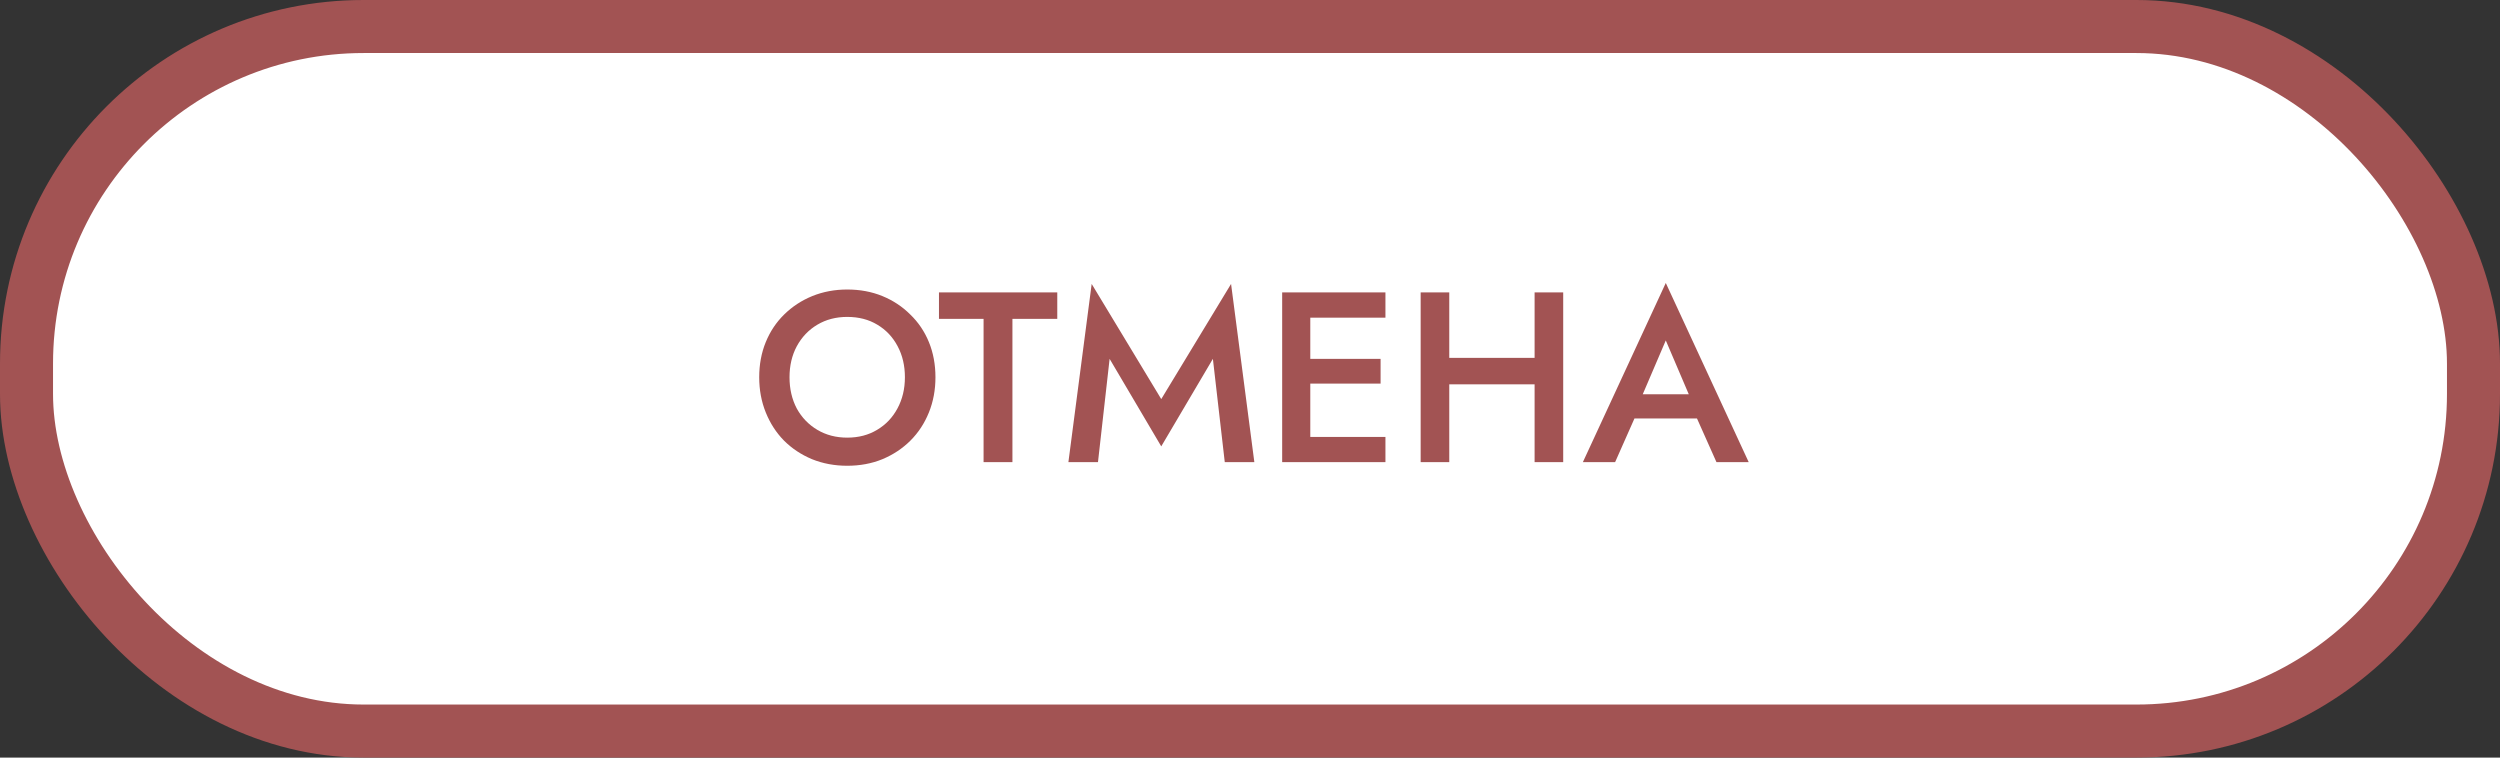 <svg width="330" height="100" viewBox="0 0 330 100" fill="none" xmlns="http://www.w3.org/2000/svg">
<rect x="0" y="0" width="330" height="100" fill="#333333" stroke="none"/>
<rect x="3.5" y="3.5" width="323" height="93" rx="44.5" fill="white" stroke="#A25353" stroke-width="7"/>
<path d="M104.216 49.8C104.216 51.336 104.536 52.712 105.176 53.928C105.837 55.123 106.744 56.061 107.896 56.744C109.048 57.427 110.36 57.768 111.832 57.768C113.325 57.768 114.637 57.427 115.768 56.744C116.92 56.061 117.816 55.123 118.456 53.928C119.117 52.712 119.448 51.336 119.448 49.8C119.448 48.264 119.128 46.899 118.488 45.704C117.848 44.488 116.952 43.539 115.8 42.856C114.669 42.173 113.347 41.832 111.832 41.832C110.36 41.832 109.048 42.173 107.896 42.856C106.744 43.539 105.837 44.488 105.176 45.704C104.536 46.899 104.216 48.264 104.216 49.8ZM100.216 49.8C100.216 48.115 100.504 46.568 101.08 45.16C101.656 43.752 102.467 42.536 103.512 41.512C104.579 40.467 105.816 39.656 107.224 39.08C108.653 38.504 110.189 38.216 111.832 38.216C113.517 38.216 115.064 38.504 116.472 39.08C117.88 39.656 119.107 40.467 120.152 41.512C121.219 42.536 122.04 43.752 122.616 45.16C123.192 46.568 123.48 48.115 123.48 49.8C123.48 51.464 123.192 53.011 122.616 54.44C122.04 55.869 121.229 57.107 120.184 58.152C119.139 59.197 117.901 60.019 116.472 60.616C115.064 61.192 113.517 61.48 111.832 61.48C110.168 61.48 108.621 61.192 107.192 60.616C105.763 60.019 104.525 59.197 103.48 58.152C102.456 57.107 101.656 55.869 101.08 54.44C100.504 53.011 100.216 51.464 100.216 49.8ZM123.944 42.088V38.6H139.56V42.088H133.64V61H129.832V42.088H123.944ZM146.469 47.368L144.933 61H141.029L144.101 37.48L153.285 52.68L162.501 37.48L165.573 61H161.669L160.101 47.368L153.285 58.92L146.469 47.368ZM171.582 61V57.672H182.878V61H171.582ZM171.582 41.928V38.6H182.878V41.928H171.582ZM171.582 50.632V47.368H182.238V50.632H171.582ZM169.246 38.6H172.958V61H169.246V38.6ZM189.031 50.728V47.24H204.999V50.728H189.031ZM202.567 38.6H206.343V61H202.567V38.6ZM187.527 38.6H191.303V61H187.527V38.6ZM214.028 55.24L214.732 52.04H225.132L225.868 55.24H214.028ZM219.884 44.936L216.364 53.16L216.3 53.992L213.196 61H208.94L219.884 37.352L230.828 61H226.572L223.532 54.184L223.436 53.256L219.884 44.936Z" fill="#A25353"/>
</svg>

